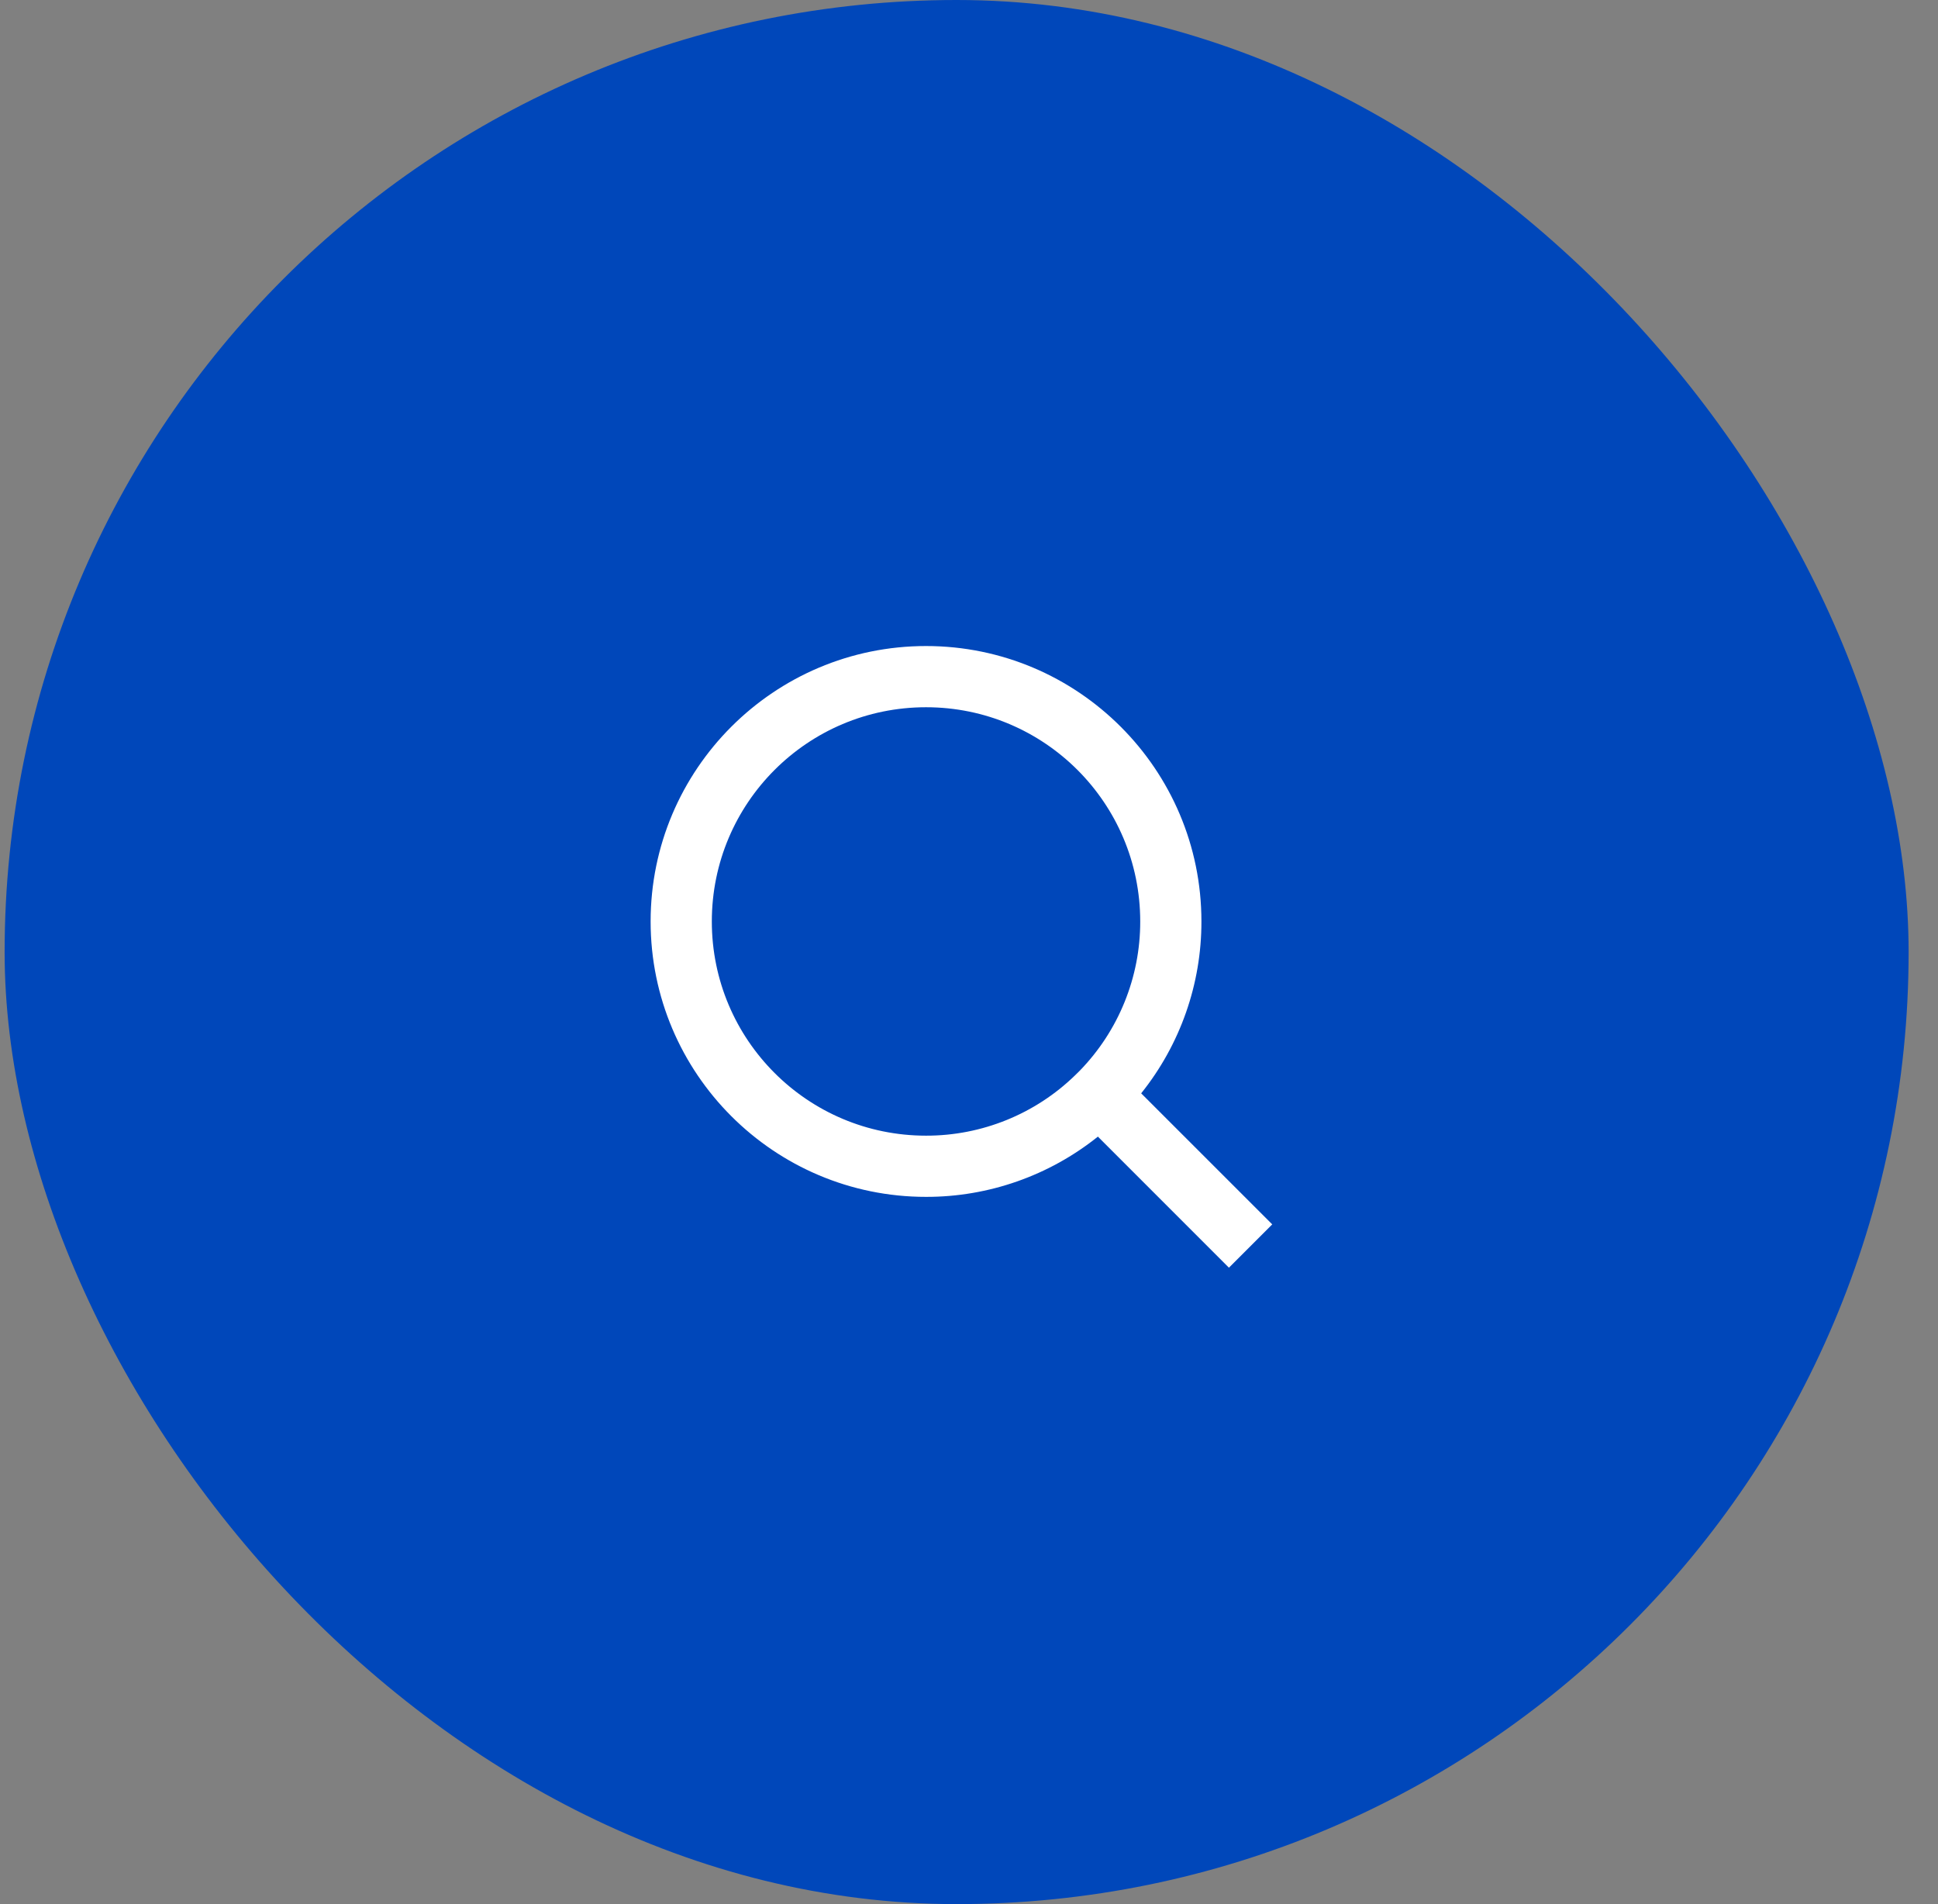 <svg width="57" height="56" viewBox="0 0 57 56" fill="none" xmlns="http://www.w3.org/2000/svg">
<rect x="0" y="0" width="57" height="56" fill="#808080" stroke="none"/>
<rect x="0.136" width="56" height="56" rx="28" fill="#0047BA"/>
<path d="M33.564 32.155L37.419 36.009L36.145 37.283L32.291 33.428C30.857 34.577 29.074 35.203 27.236 35.2C22.765 35.2 19.136 31.571 19.136 27.1C19.136 22.629 22.765 19 27.236 19C31.707 19 35.336 22.629 35.336 27.1C35.339 28.938 34.713 30.721 33.564 32.155ZM31.759 31.488C32.901 30.313 33.539 28.738 33.536 27.1C33.536 23.619 30.716 20.8 27.236 20.8C23.755 20.8 20.936 23.619 20.936 27.1C20.936 30.58 23.755 33.4 27.236 33.4C28.874 33.403 30.449 32.765 31.623 31.622L31.759 31.488Z" fill="white"/>
</svg>
